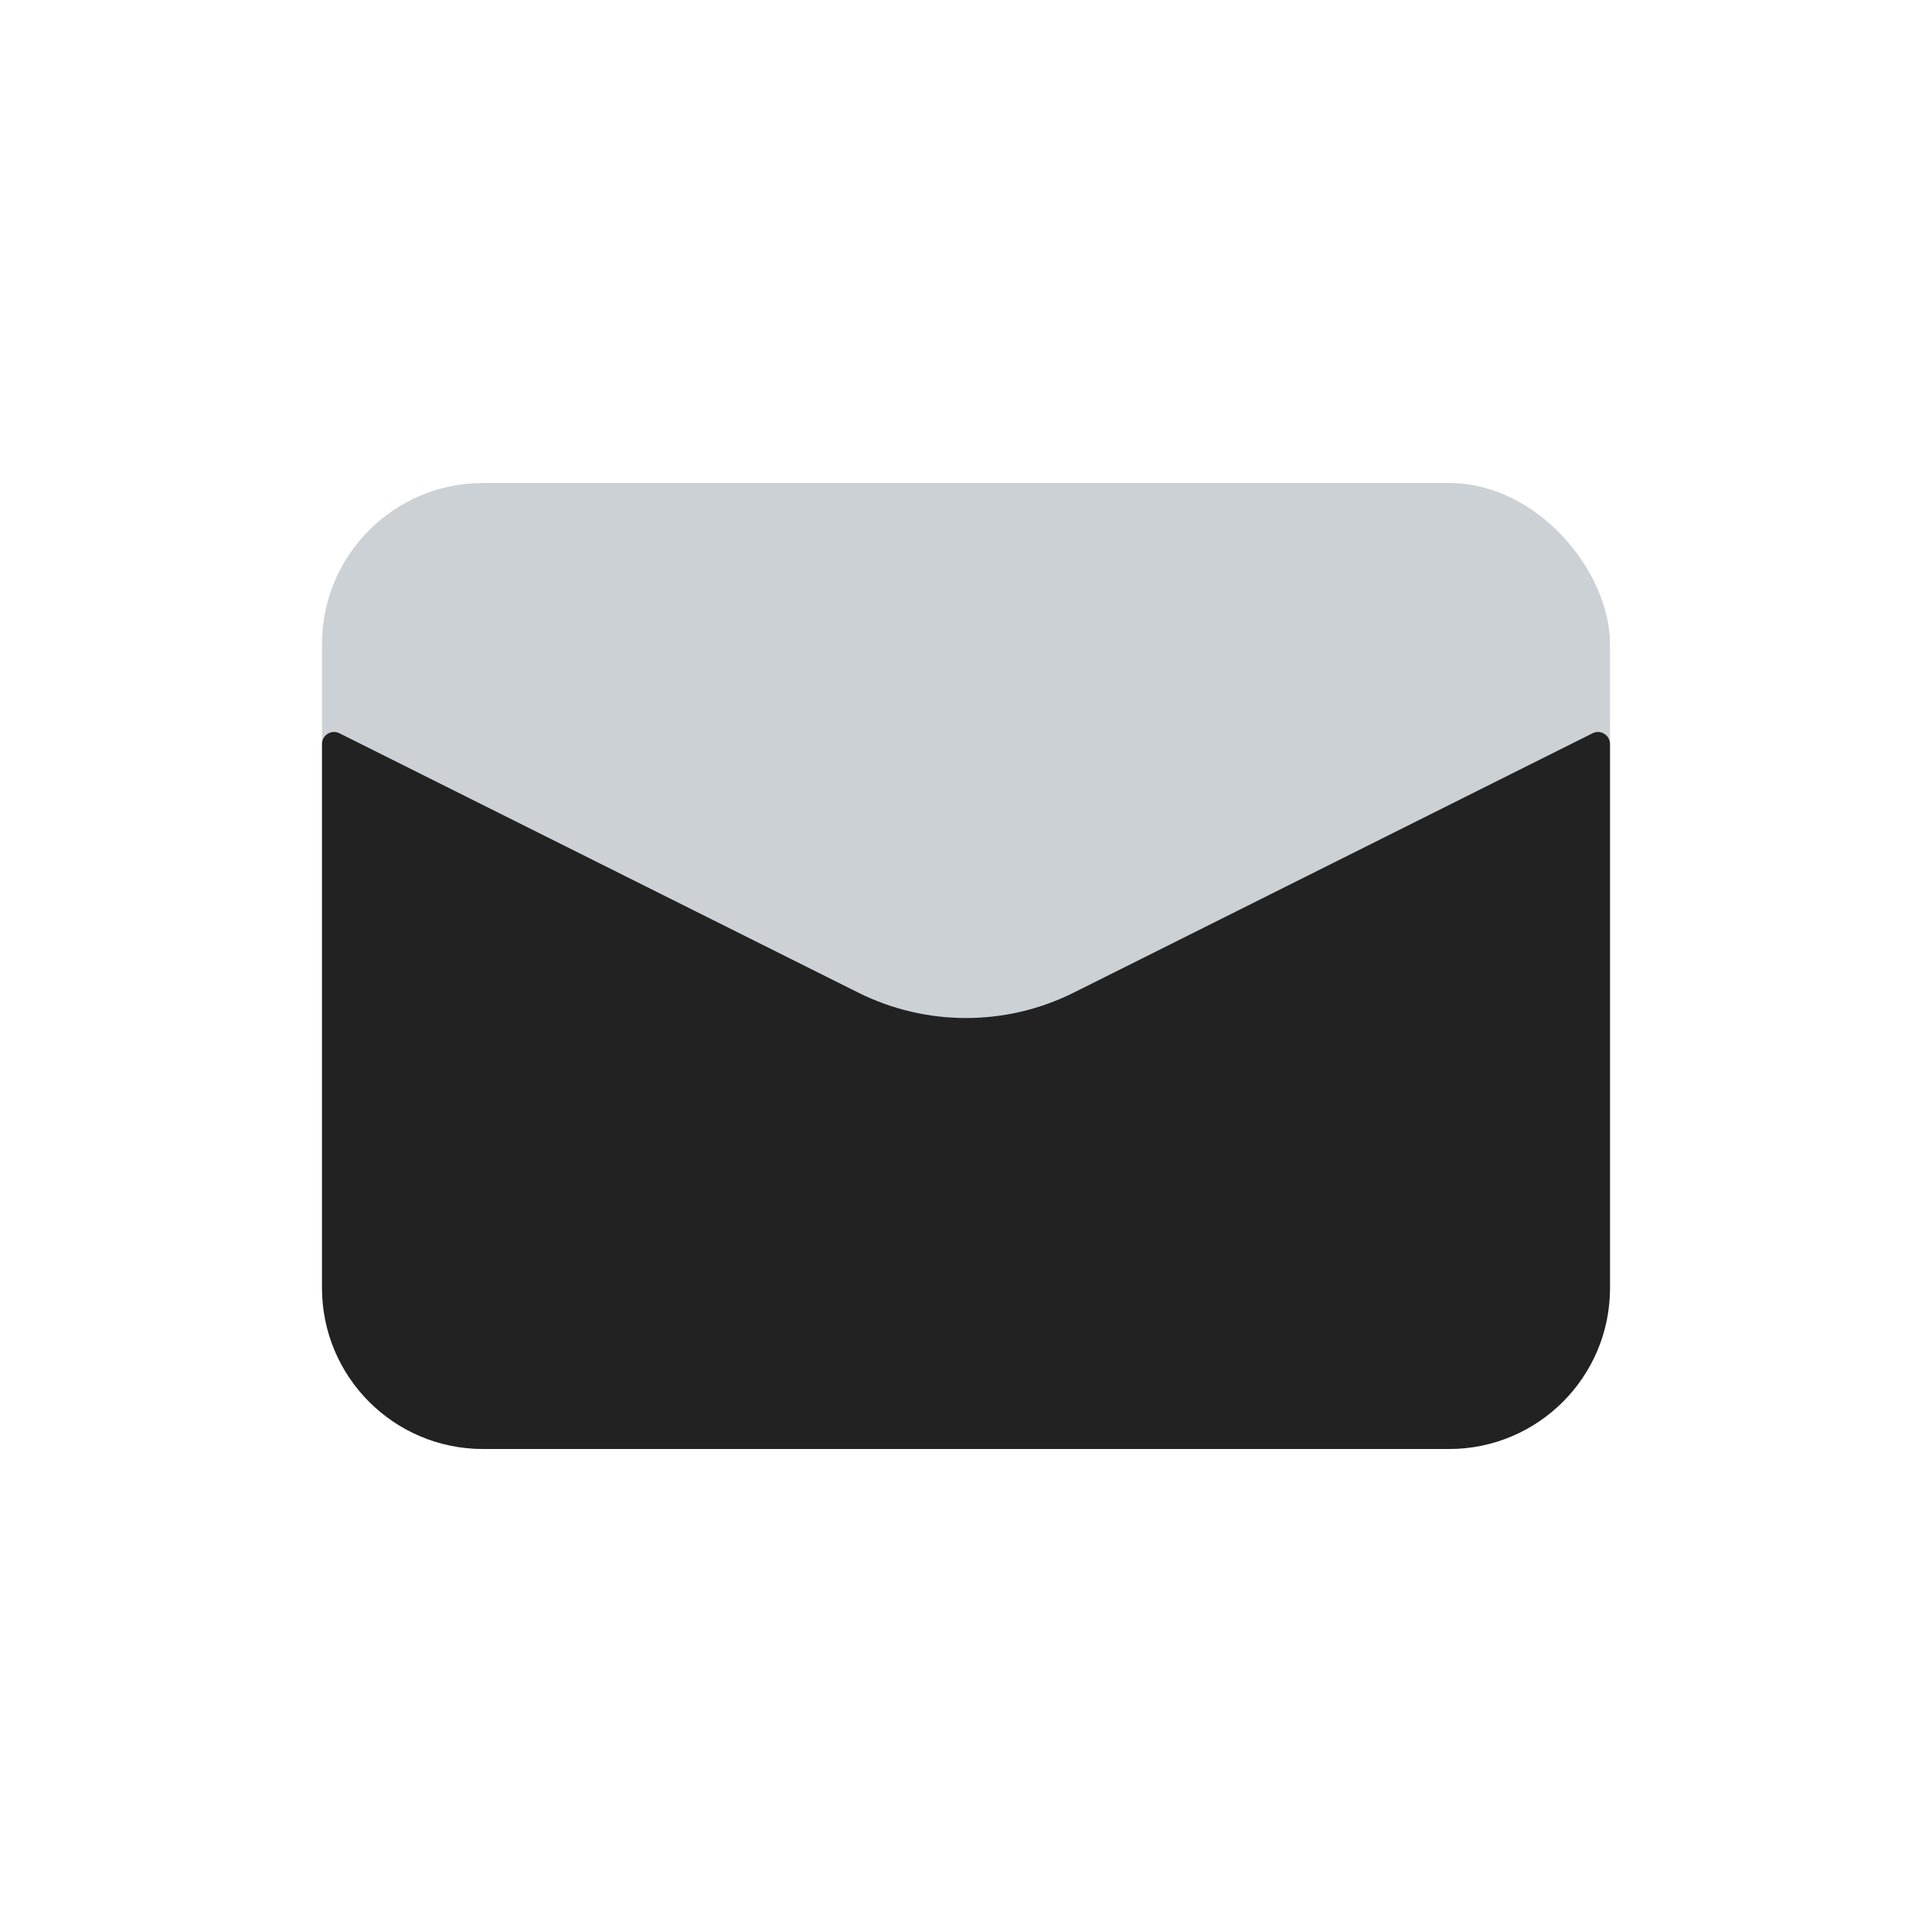 <svg width="24" height="24" viewBox="0 0 24 24" fill="none" xmlns="http://www.w3.org/2000/svg">
<rect x="4" y="6" width="16" height="12" rx="2" fill="#2A4157" fill-opacity="0.24"/>
<path d="M4 16V9.243C4 9.131 4.117 9.059 4.217 9.109L10.658 12.329C11.503 12.752 12.497 12.752 13.342 12.329L19.783 9.109C19.883 9.059 20 9.131 20 9.243V16C20 17.105 19.105 18 18 18H6C4.895 18 4 17.105 4 16Z" fill="#222222"/>
</svg>
